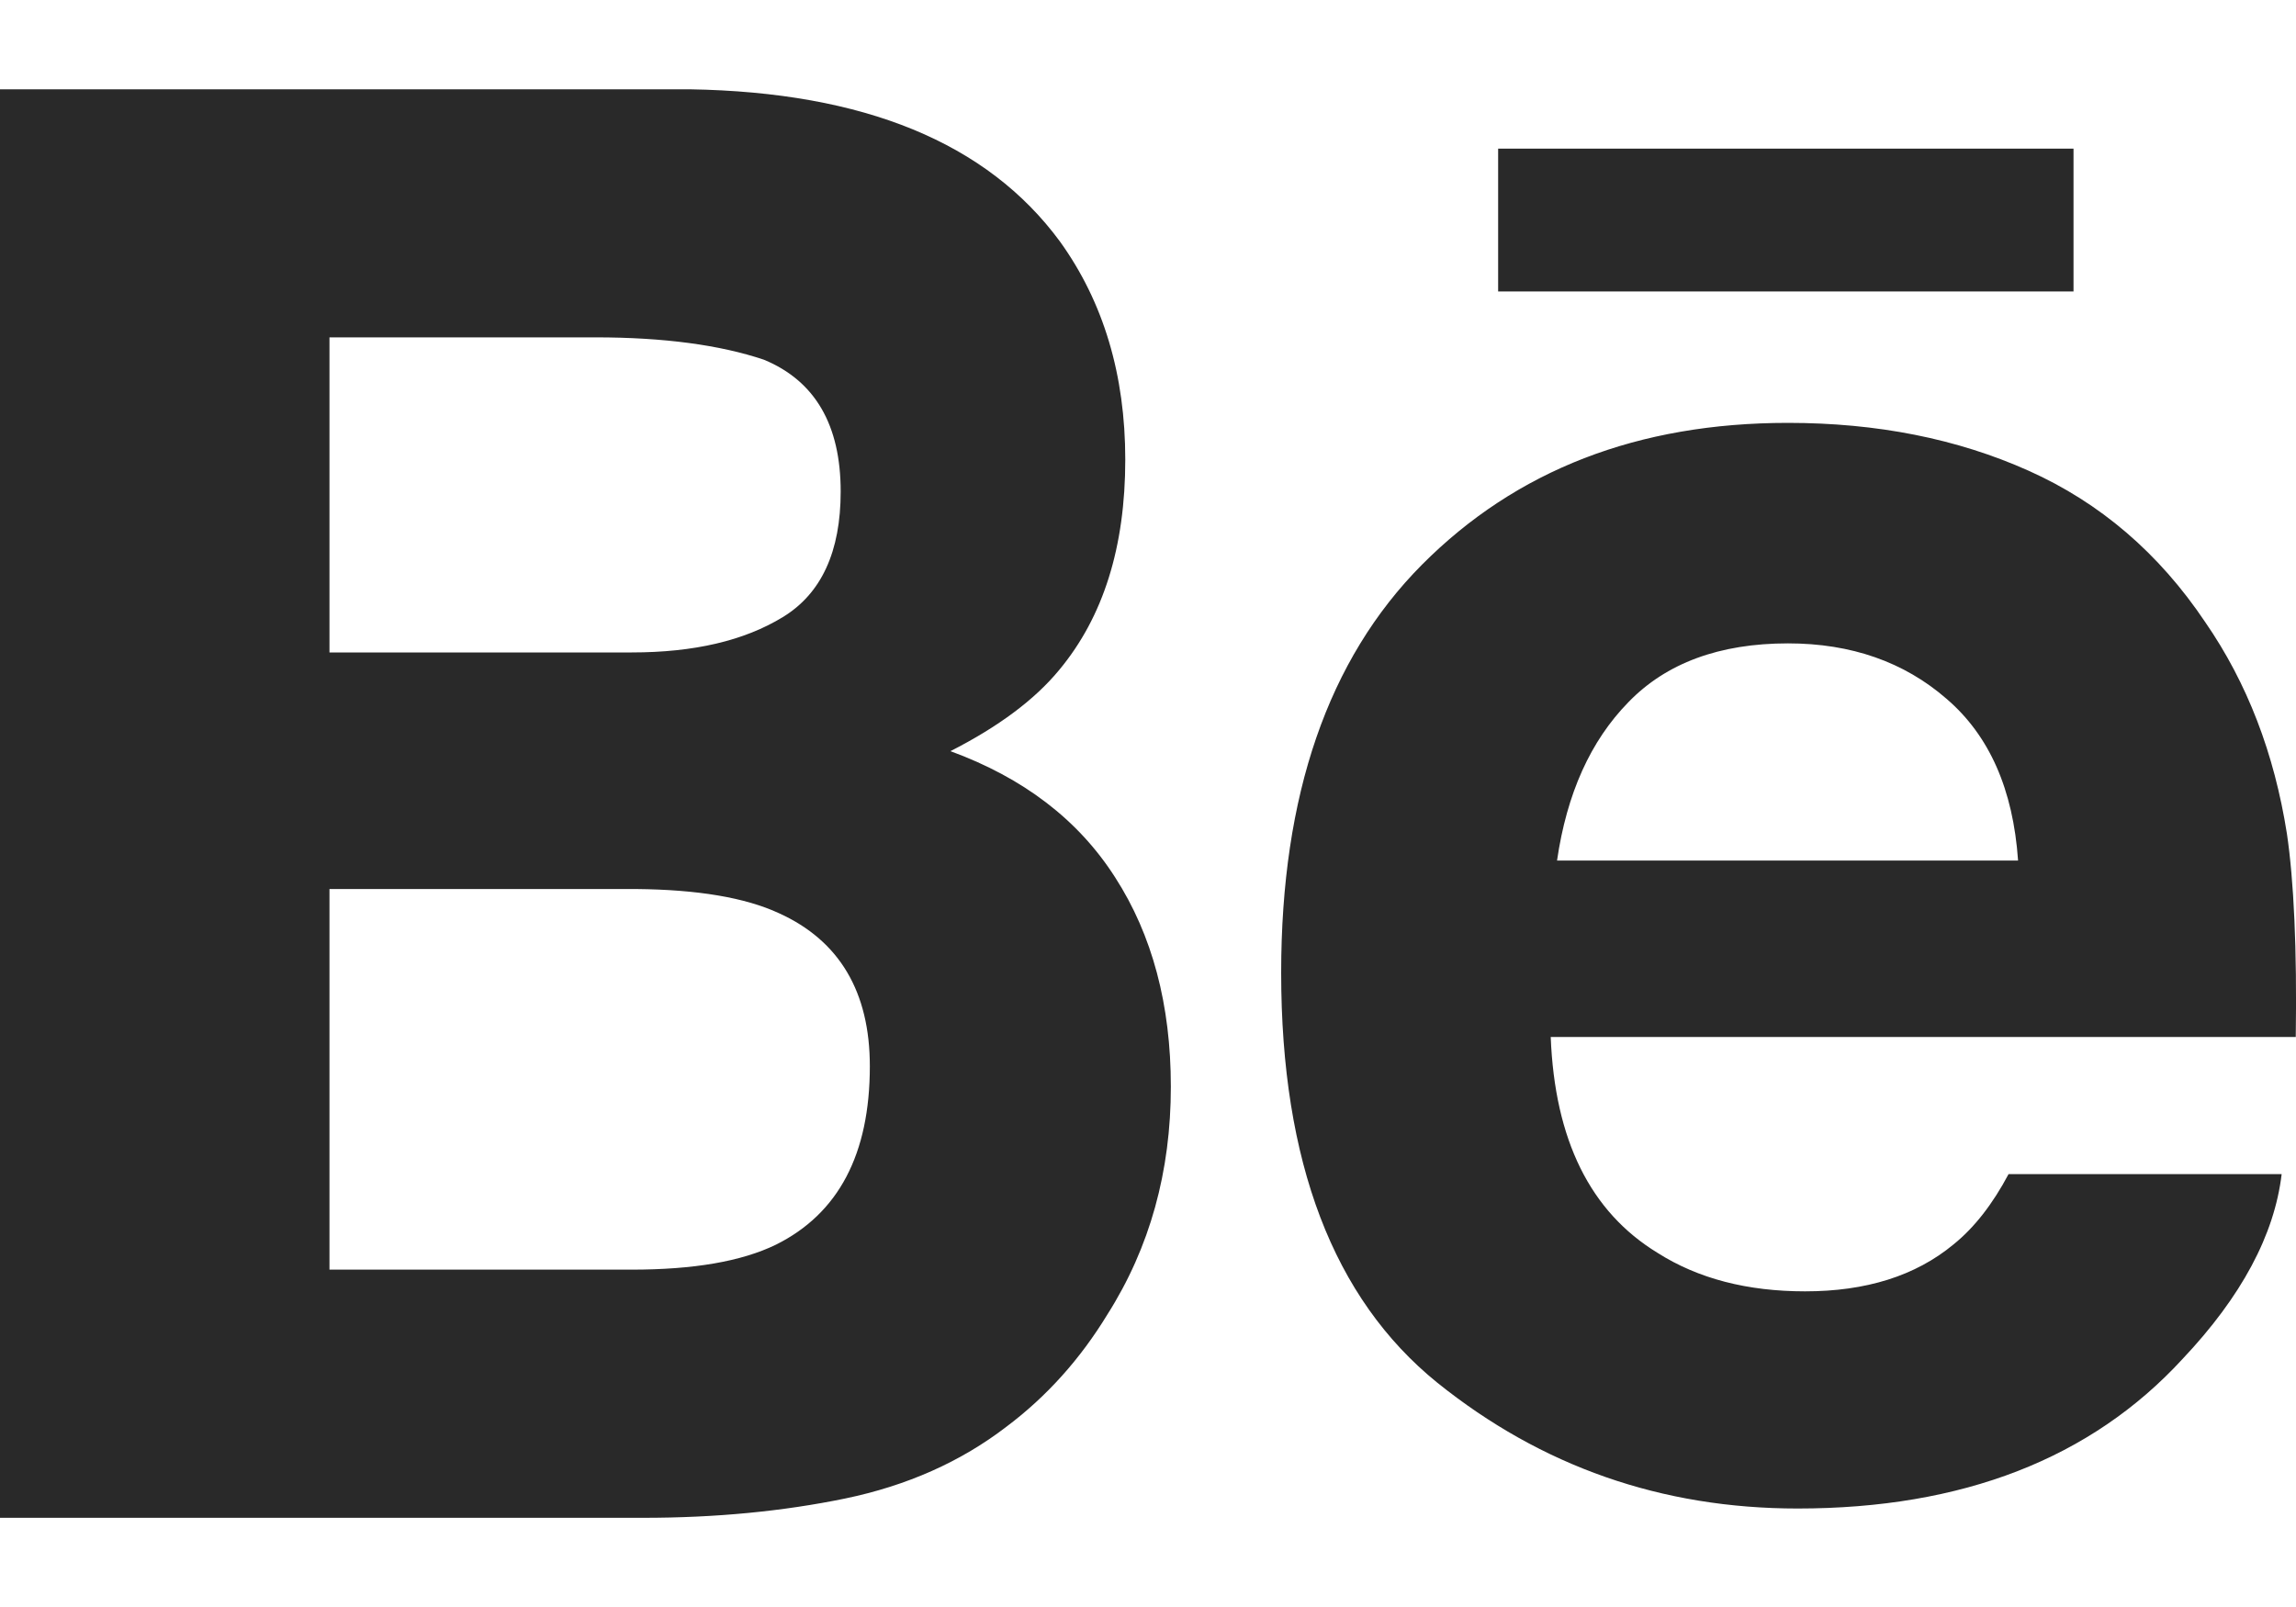 <svg width="20" height="14" viewBox="0 0 20 14" fill="none" xmlns="http://www.w3.org/2000/svg">
<path d="M18.061 2.539H13.05V1.295H18.062V2.539H18.061ZM9.714 7.644C10.037 8.145 10.199 8.753 10.199 9.467C10.199 10.205 10.017 10.867 9.646 11.452C9.41 11.839 9.118 12.166 8.766 12.43C8.37 12.734 7.901 12.943 7.361 13.055C6.821 13.166 6.235 13.223 5.604 13.223H0V0.778H6.01C7.525 0.803 8.599 1.242 9.233 2.104C9.613 2.632 9.802 3.267 9.802 4.004C9.802 4.765 9.611 5.374 9.227 5.836C9.013 6.096 8.697 6.331 8.279 6.544C8.913 6.776 9.393 7.141 9.714 7.644ZM2.87 5.684H5.503C6.044 5.684 6.482 5.582 6.819 5.376C7.155 5.171 7.323 4.806 7.323 4.282C7.323 3.703 7.101 3.319 6.655 3.134C6.272 3.005 5.781 2.939 5.186 2.939H2.87V5.684ZM7.577 9.289C7.577 8.642 7.313 8.195 6.786 7.956C6.491 7.819 6.075 7.75 5.541 7.745H2.87V11.061H5.5C6.04 11.061 6.458 10.99 6.76 10.843C7.304 10.572 7.577 10.055 7.577 9.289ZM19.921 7.264C19.981 7.671 20.009 8.262 19.998 9.034H13.508C13.543 9.93 13.852 10.557 14.439 10.915C14.793 11.14 15.222 11.25 15.724 11.25C16.253 11.25 16.685 11.116 17.017 10.841C17.198 10.695 17.358 10.489 17.496 10.229H19.875C19.812 10.758 19.526 11.295 19.011 11.84C18.214 12.707 17.095 13.142 15.659 13.142C14.472 13.142 13.427 12.775 12.519 12.045C11.614 11.312 11.16 10.123 11.16 8.474C11.16 6.927 11.568 5.744 12.386 4.92C13.208 4.094 14.268 3.684 15.575 3.684C16.35 3.684 17.048 3.822 17.671 4.101C18.292 4.379 18.806 4.818 19.21 5.421C19.576 5.951 19.811 6.565 19.921 7.264ZM17.579 7.497C17.536 6.877 17.329 6.408 16.956 6.088C16.587 5.767 16.126 5.605 15.575 5.605C14.976 5.605 14.513 5.778 14.185 6.117C13.854 6.455 13.648 6.914 13.563 7.497H17.579V7.497Z" fill="#292929"/>
</svg>
